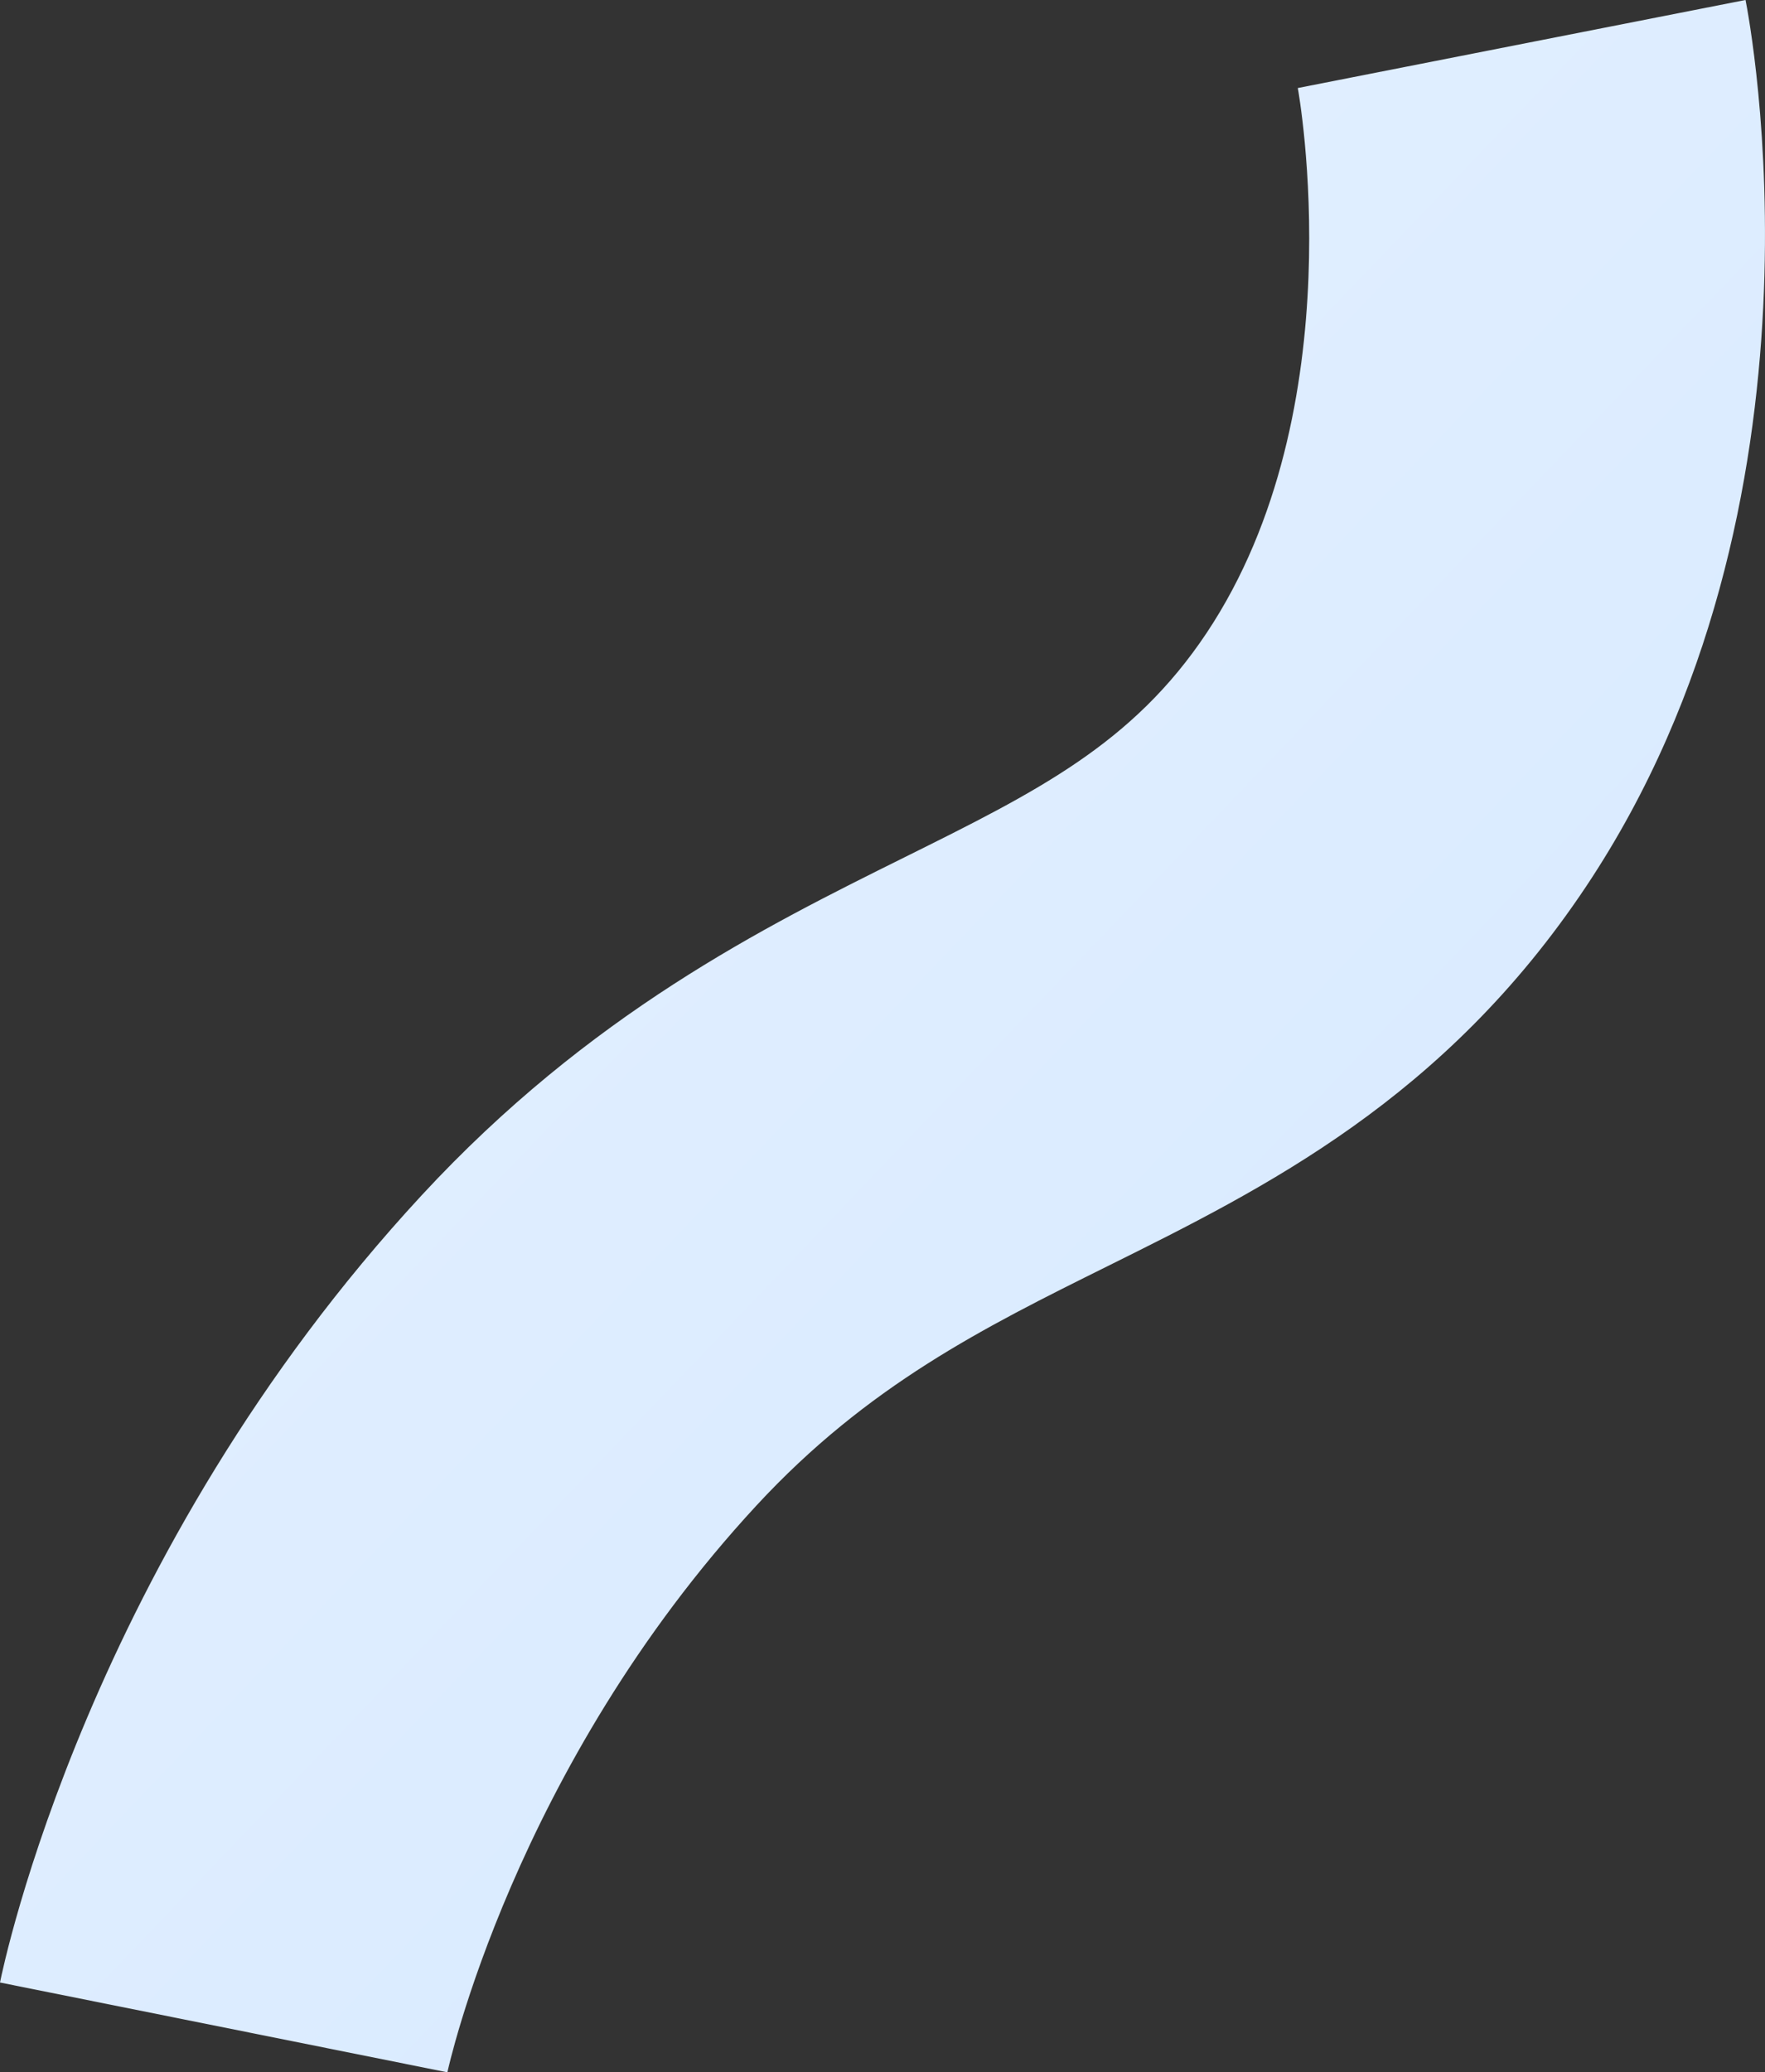 <svg xmlns="http://www.w3.org/2000/svg" xmlns:xlink="http://www.w3.org/1999/xlink" width="270.763" height="317.707" viewBox="0 0 270.763 317.707">
  <rect x="0" y="0" width="270.763" height="317.707" fill="#333333" stroke="none"/>
  <defs>
    <linearGradient id="linear-gradient" x1="0.061" y1="0.117" x2="1.071" y2="1.215" gradientUnits="objectBoundingBox">
      <stop offset="0" stop-color="#e5f1ff"/>
      <stop offset="1" stop-color="#d1e6ff"/>
    </linearGradient>
  </defs>
  <path id="Path_5492" data-name="Path 5492" d="M-3688.537-11988.22l-68.633-13.768c.531-2.647,13.6-65.491,64.678-120.678,25.8-27.872,52.548-41.144,74.04-51.807,20.331-10.087,35.02-17.374,46.384-34.412,22.923-34.367,14.081-83.058,13.989-83.546l68.686-13.5c.621,3.121,14.763,77.109-24.44,135.885-21.739,32.593-49.242,46.238-73.508,58.277-18.883,9.368-36.718,18.217-53.78,36.65C-3678.361-12034.881-3688.445-11988.676-3688.537-11988.22Z" transform="translate(3757.169 12305.927)" fill="url(#linear-gradient)"/>
</svg>
